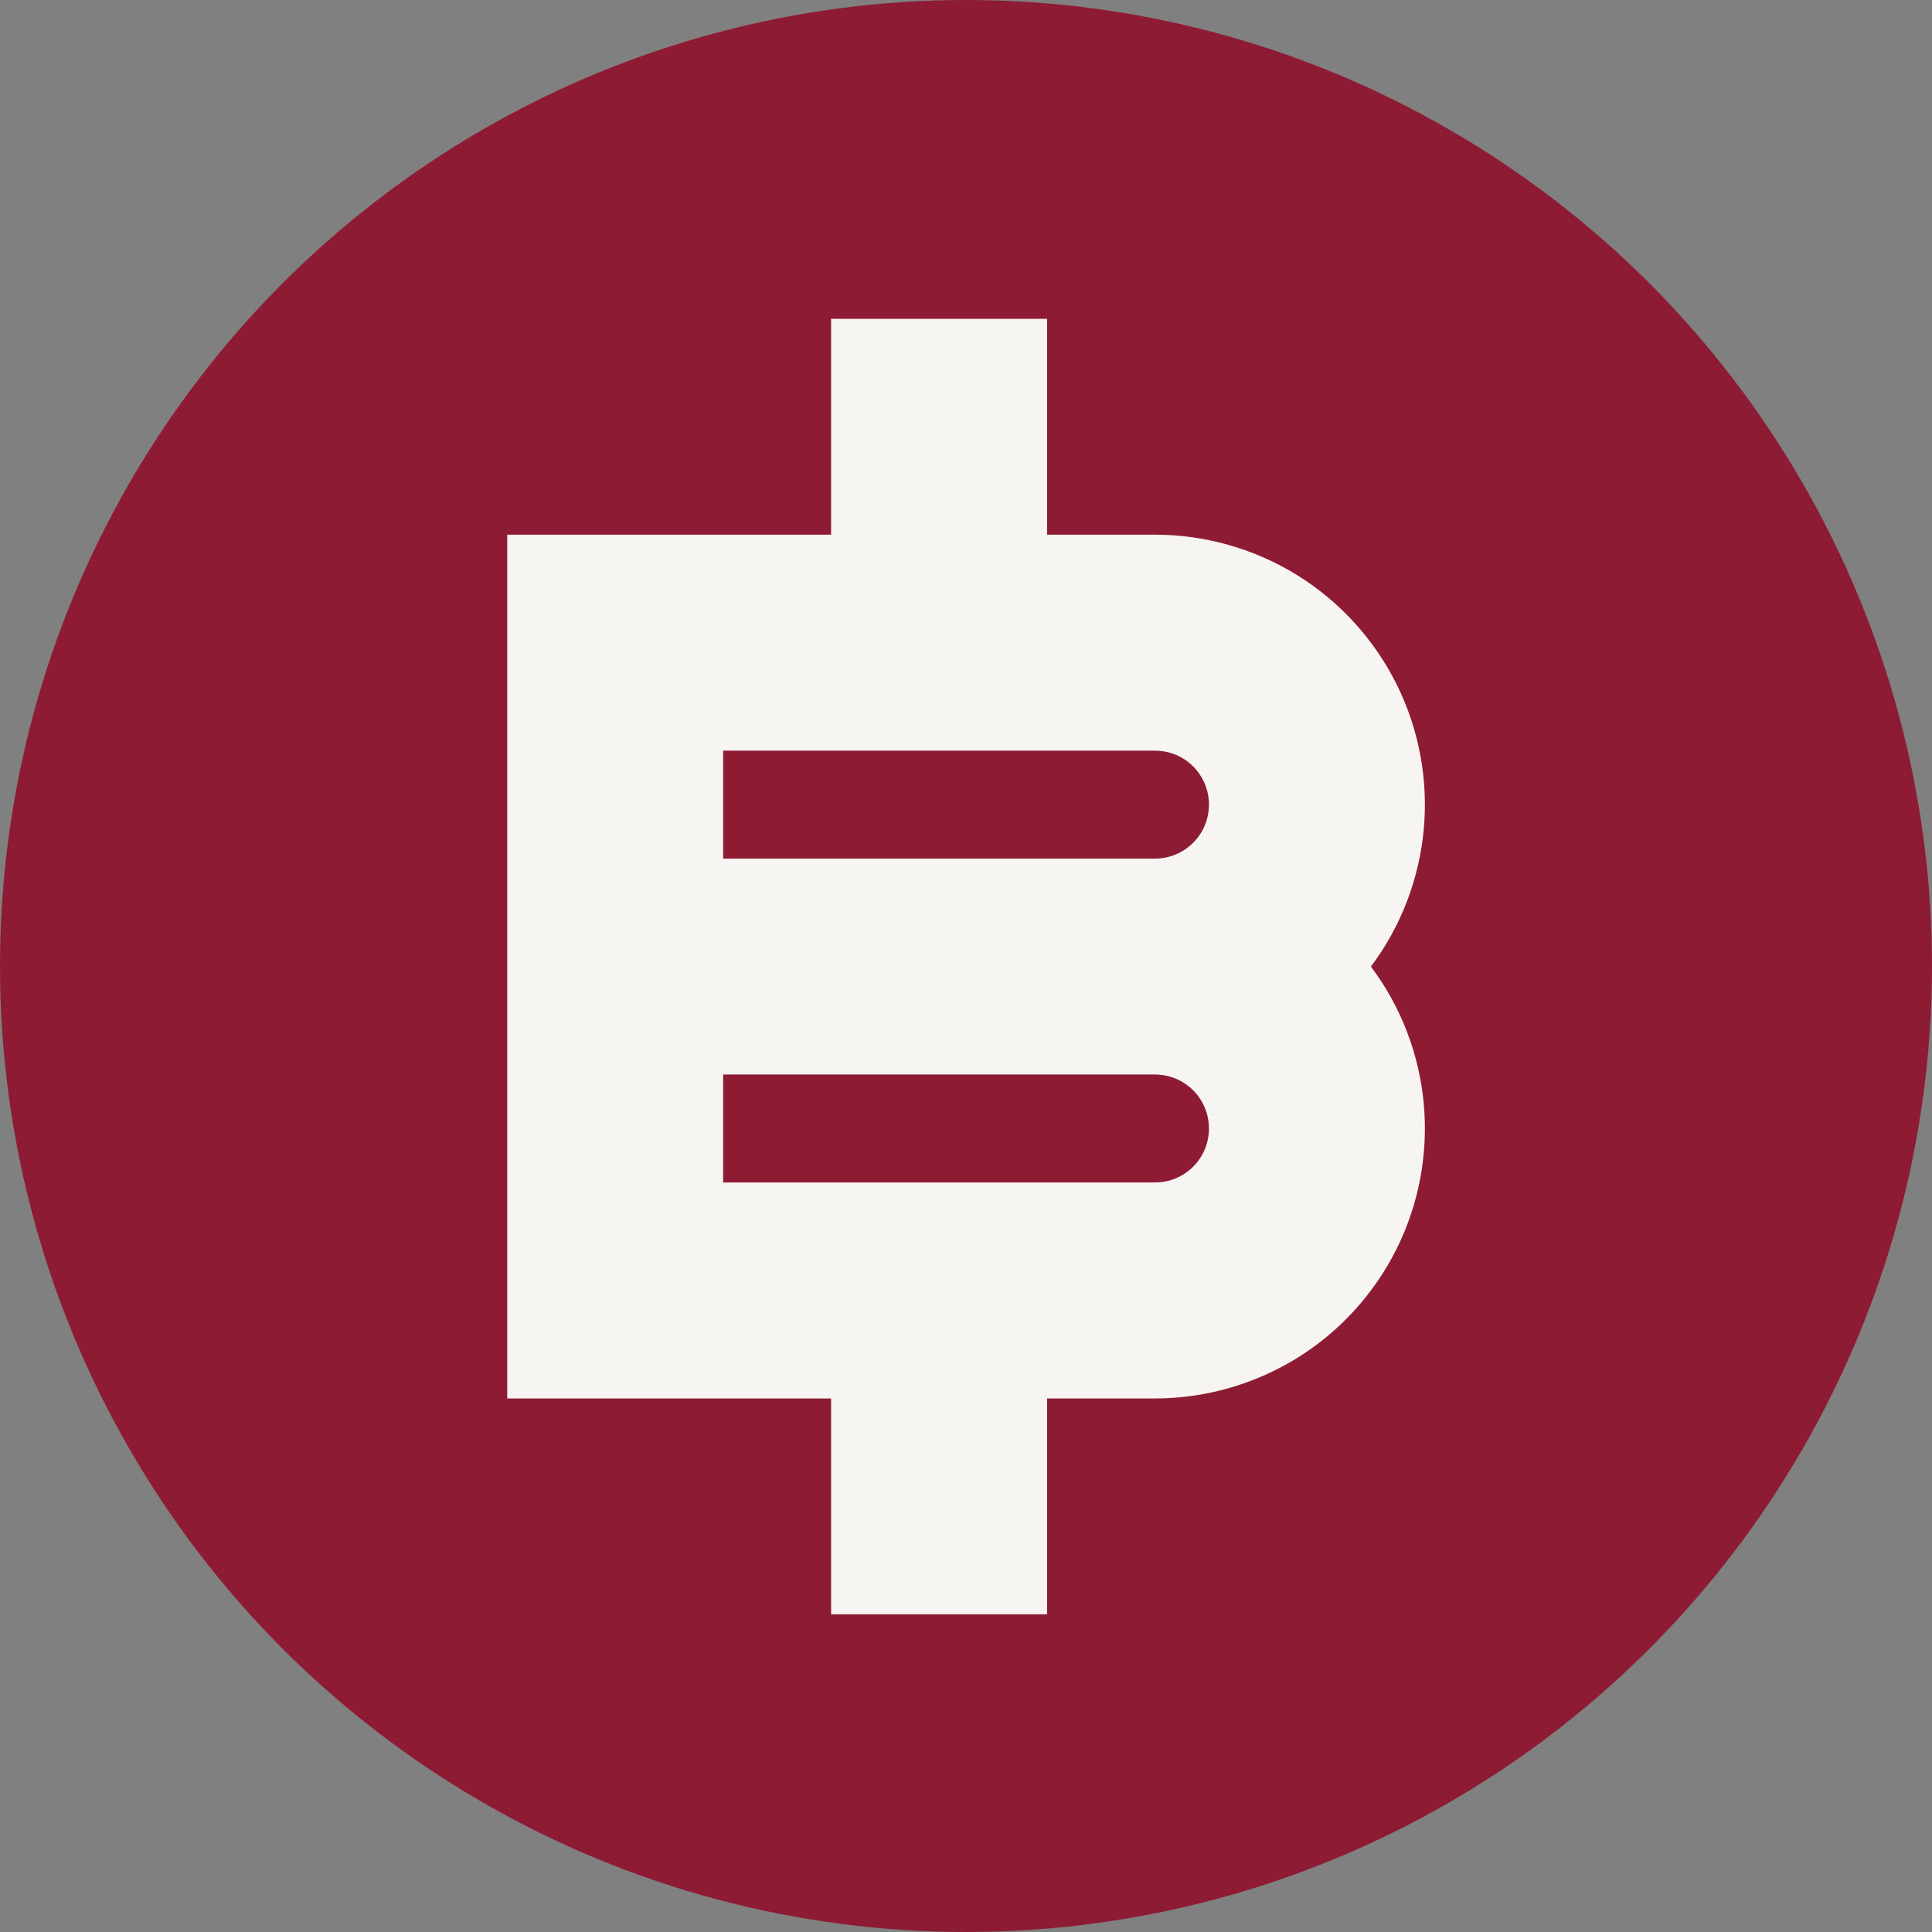 <svg width="24" height="24" viewBox="0 0 24 24" fill="none" xmlns="http://www.w3.org/2000/svg">
<rect x="0" y="0" width="24" height="24" fill="#808080" stroke="none"/>
<circle cx="12" cy="12" r="12" fill="#8E1B34"/>
<path d="M10.324 17.372V20.054H13.007V17.372H14.348C14.97 17.372 15.581 17.198 16.111 16.871C16.64 16.544 17.068 16.075 17.347 15.518C17.625 14.961 17.743 14.338 17.687 13.717C17.631 13.097 17.404 12.505 17.03 12.007C17.404 11.509 17.631 10.916 17.687 10.296C17.743 9.676 17.625 9.053 17.347 8.496C17.068 7.939 16.64 7.47 16.111 7.143C15.581 6.816 14.97 6.642 14.348 6.642H13.007V3.96H10.324V6.642H6.301V17.372H10.324ZM8.983 13.348H14.348C14.526 13.348 14.696 13.419 14.822 13.544C14.948 13.67 15.018 13.841 15.018 14.019C15.018 14.197 14.948 14.367 14.822 14.493C14.696 14.619 14.526 14.689 14.348 14.689H8.983V13.348ZM8.983 9.325H14.348C14.526 9.325 14.696 9.395 14.822 9.521C14.948 9.647 15.018 9.817 15.018 9.995C15.018 10.173 14.948 10.344 14.822 10.469C14.696 10.595 14.526 10.666 14.348 10.666H8.983V9.325Z" fill="#F7F5F2"/>
</svg>

